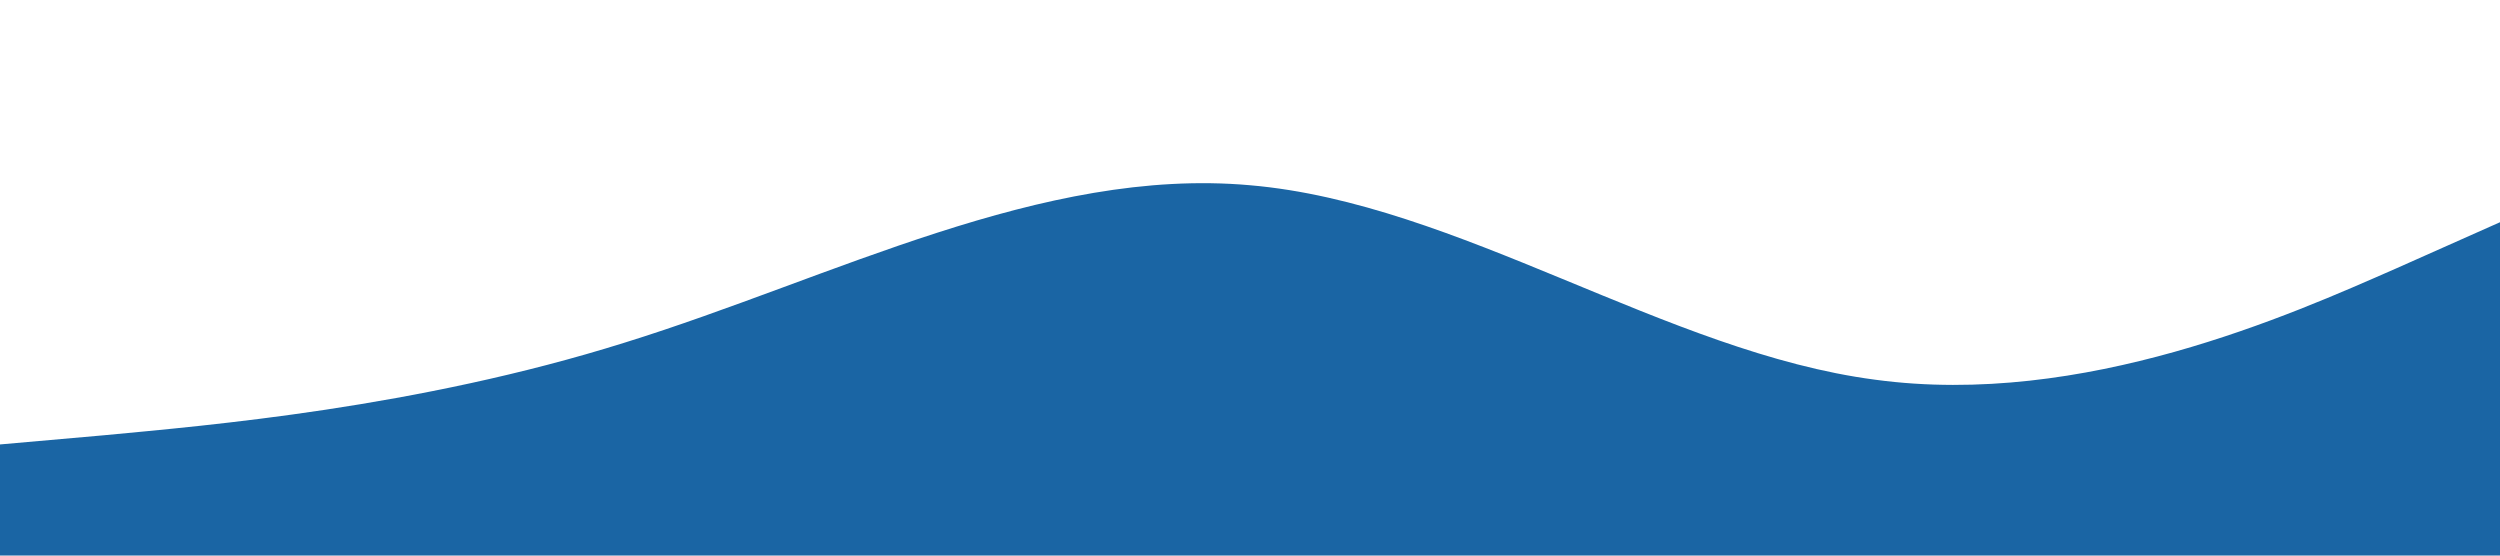 <svg xmlns="http://www.w3.org/2000/svg" viewBox="0 0 1440 320"><path fill="#1a65a4" fill-opacity="1" d="M0,256L60,250.7C120,245,240,235,360,197.3C480,160,600,96,720,106.7C840,117,960,203,1080,218.7C1200,235,1320,181,1380,154.7L1440,128L1440,320L1380,320C1320,320,1200,320,1080,320C960,320,840,320,720,320C600,320,480,320,360,320C240,320,120,320,60,320L0,320Z"></path></svg>